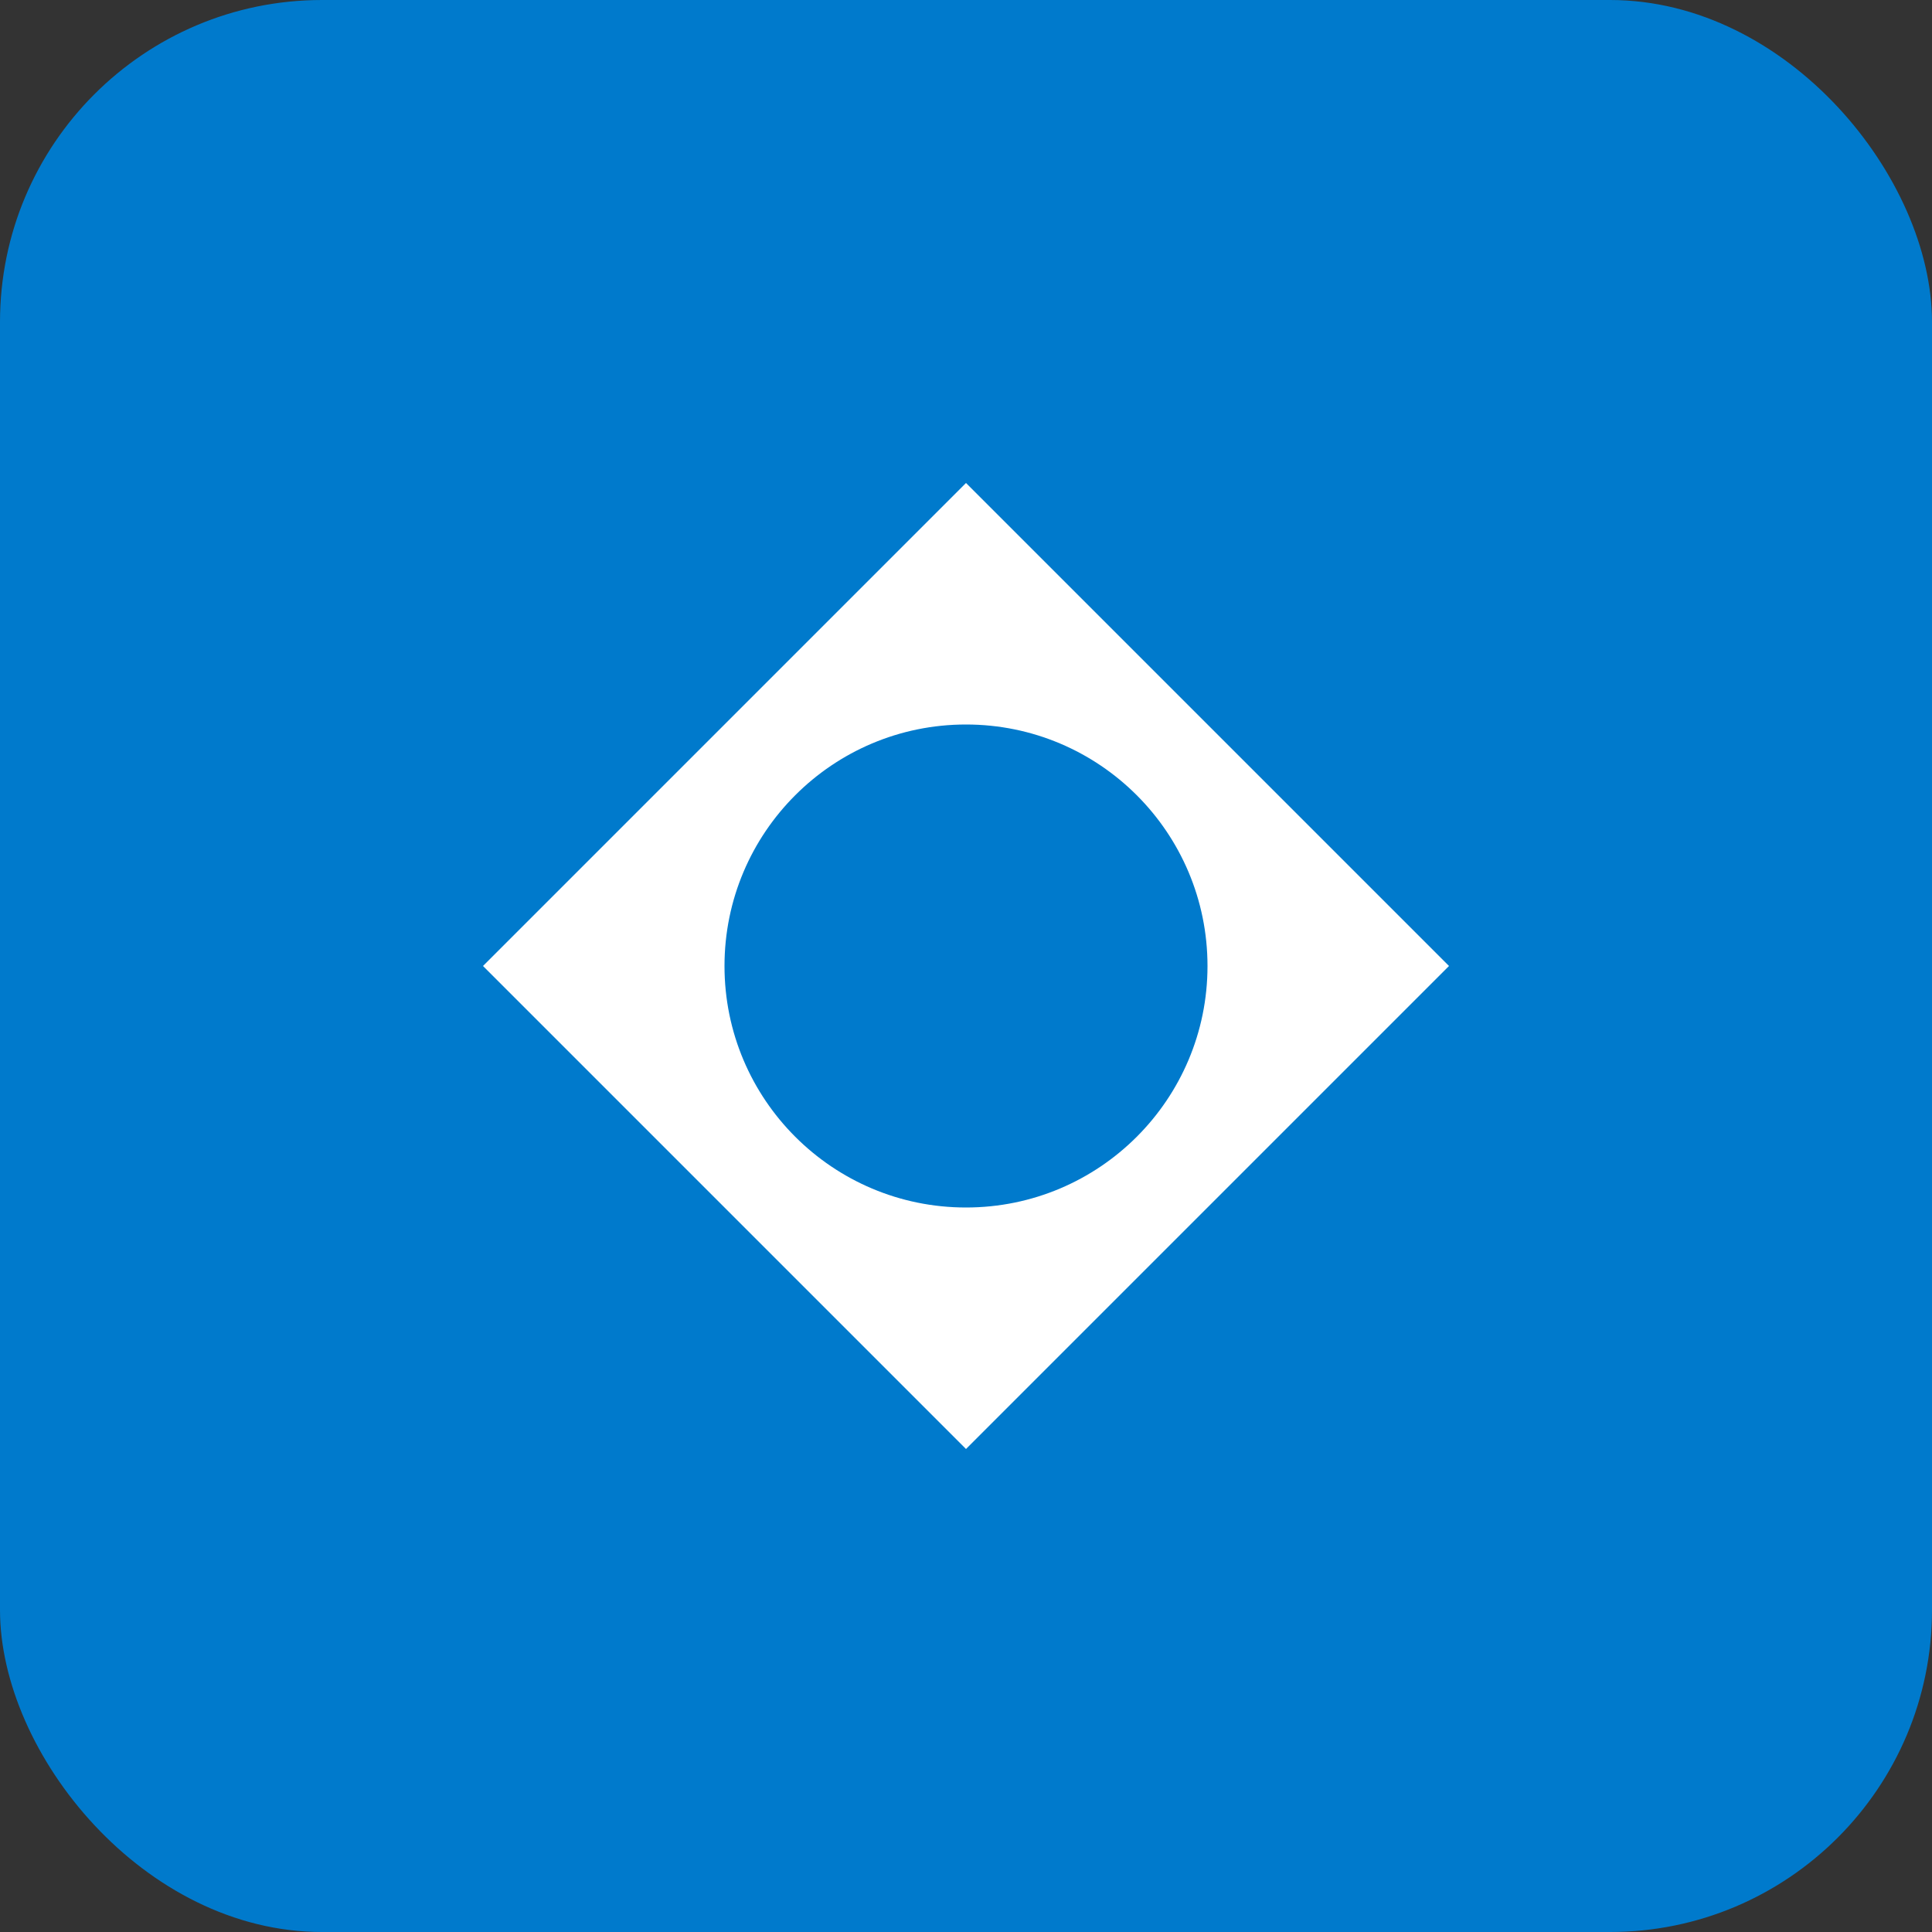 <svg width="24" height="24" viewBox="0 0 24 24" fill="none" xmlns="http://www.w3.org/2000/svg">
  <rect x="0" y="0" width="24" height="24" fill="#333333" stroke="none"/>
  <rect width="24" height="24" rx="4" fill="#007ACC"/>
  <path d="M12 6L18 12L12 18L6 12L12 6Z" fill="white"/>
  <circle cx="12" cy="12" r="3" fill="#007ACC"/>
</svg>
